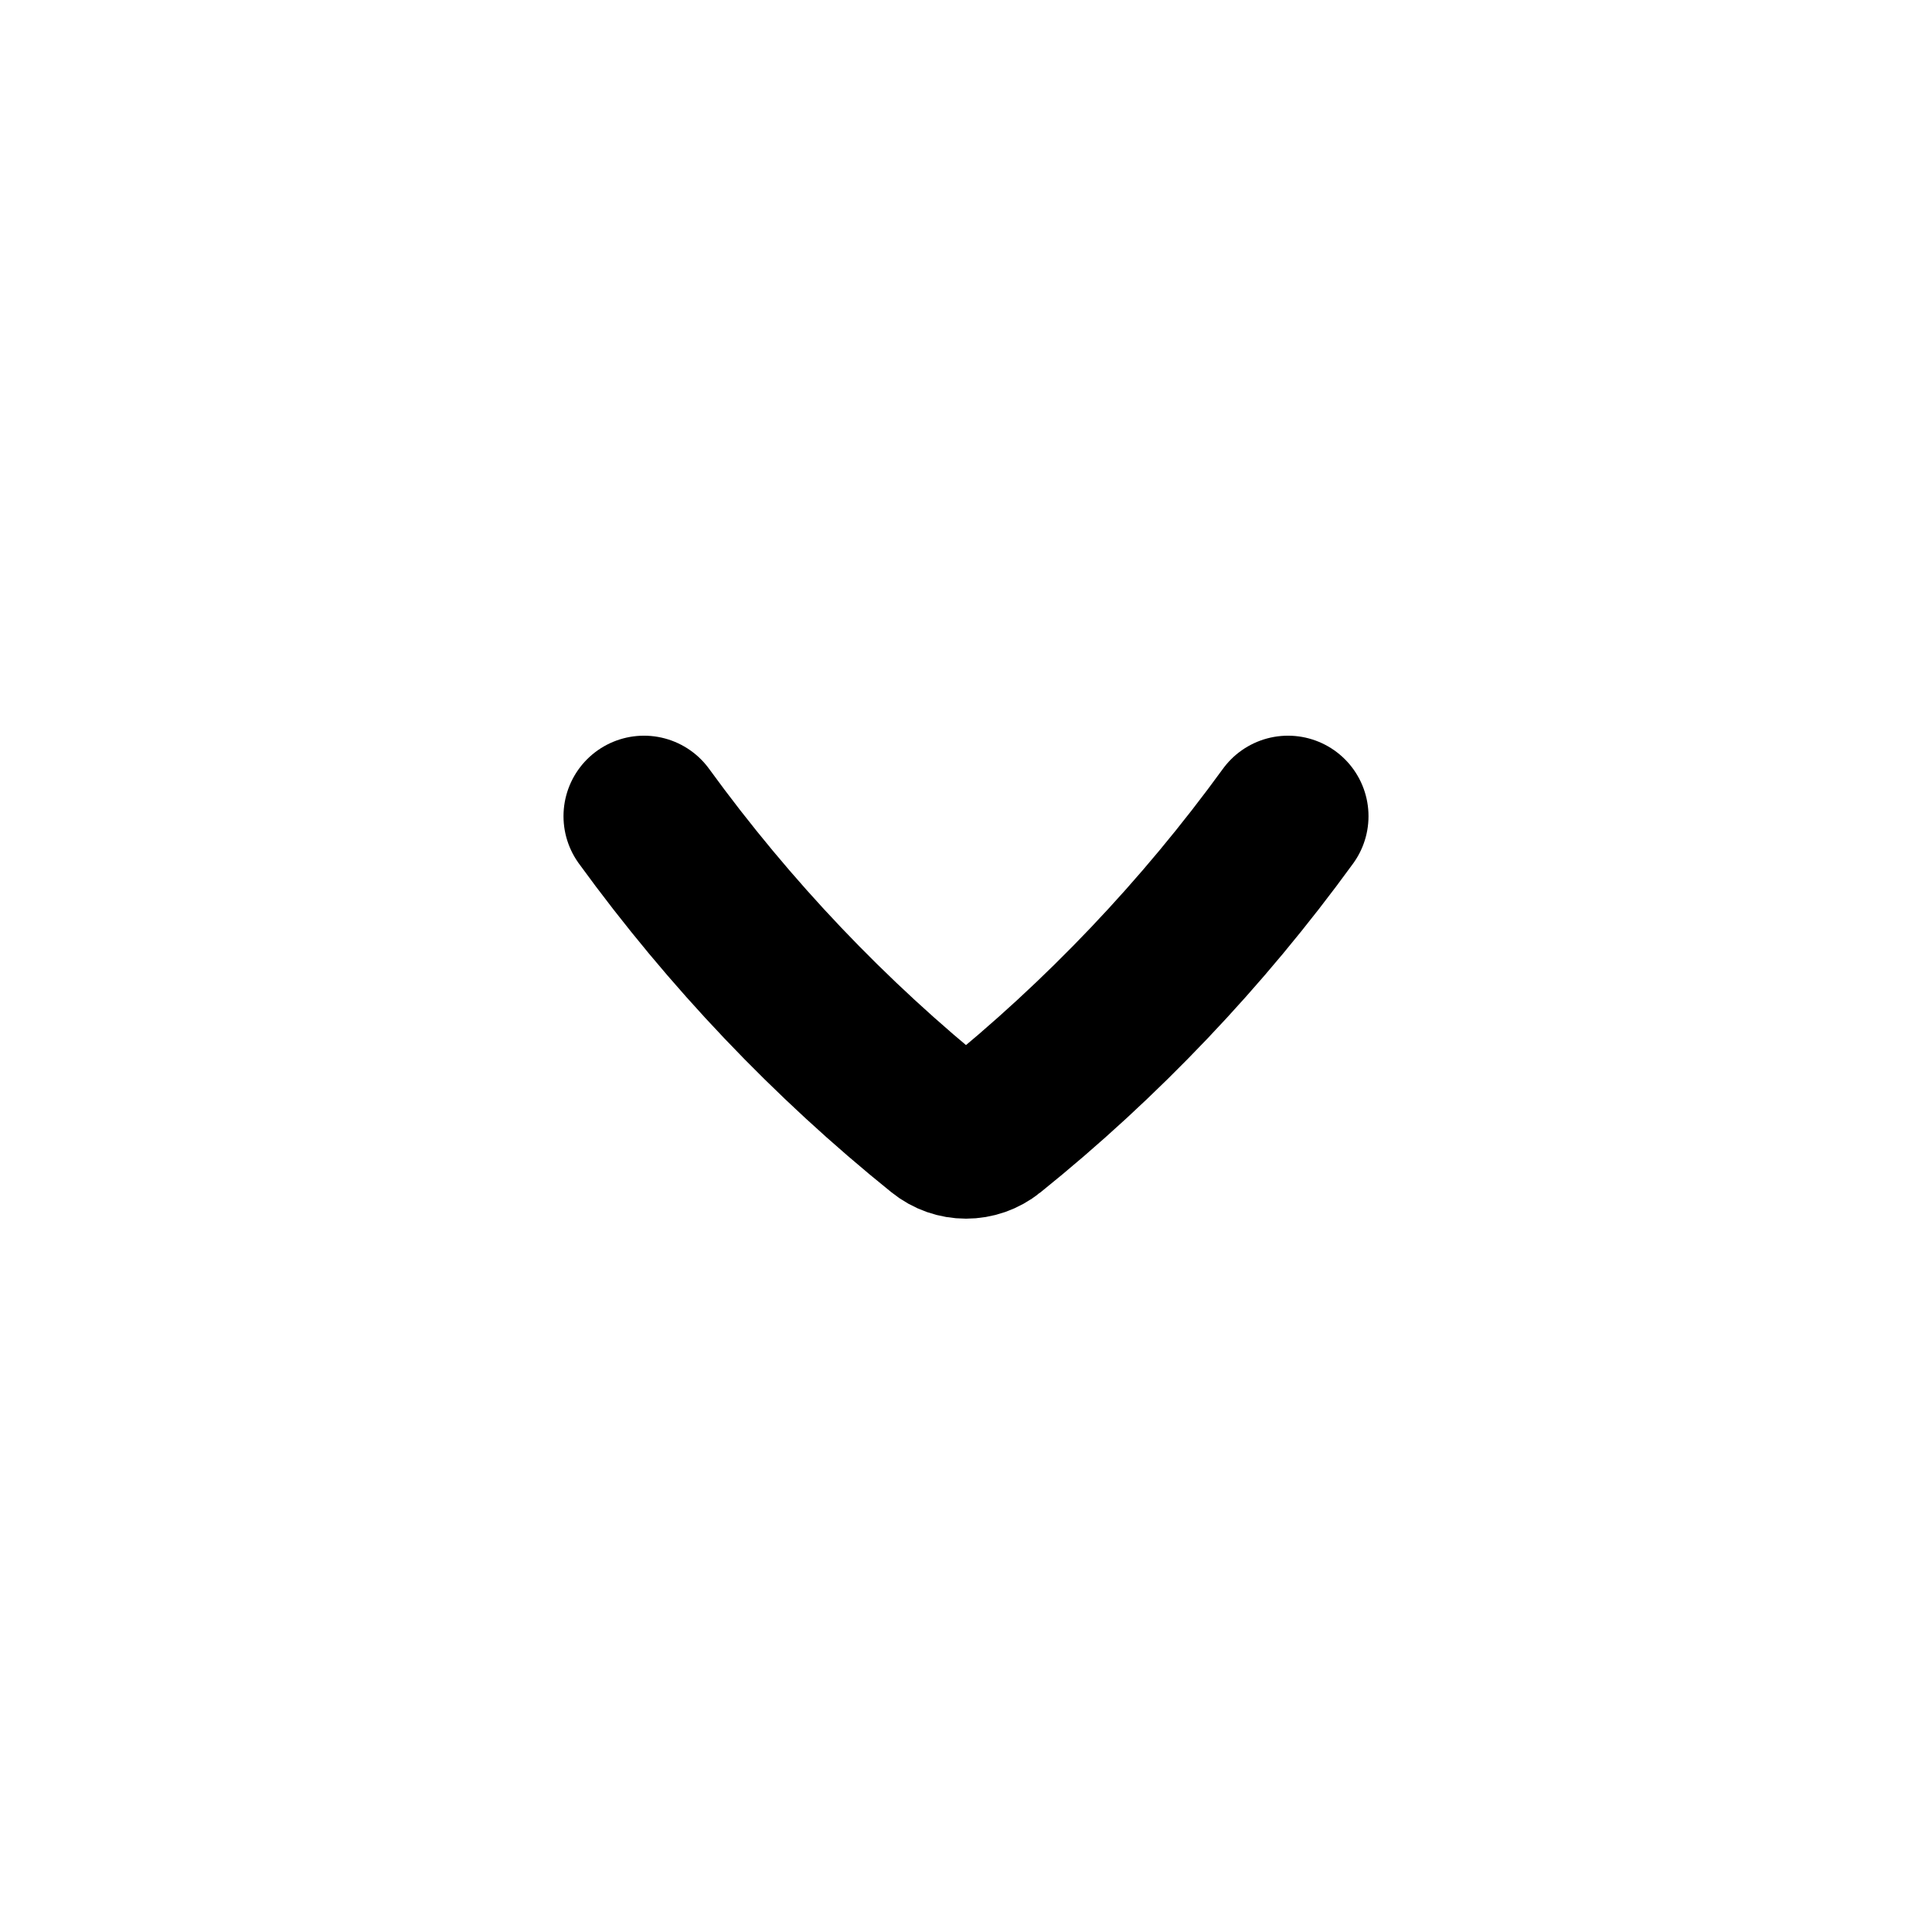 <svg
  xmlns="http://www.w3.org/2000/svg"
  width="24"
  height="24"
  viewBox="0 0 24 24"
  fill="none"
>
  <path
    d="M8 10.139C9.062 11.601 10.307 12.91 11.702 14.033C11.877 14.174 12.123 14.174 12.298 14.033C13.693 12.91 14.938 11.601 16 10.139"
    stroke="currentcolor"
    stroke-width="2"
    stroke-linecap="round"
    stroke-linejoin="round"
  />
</svg>
